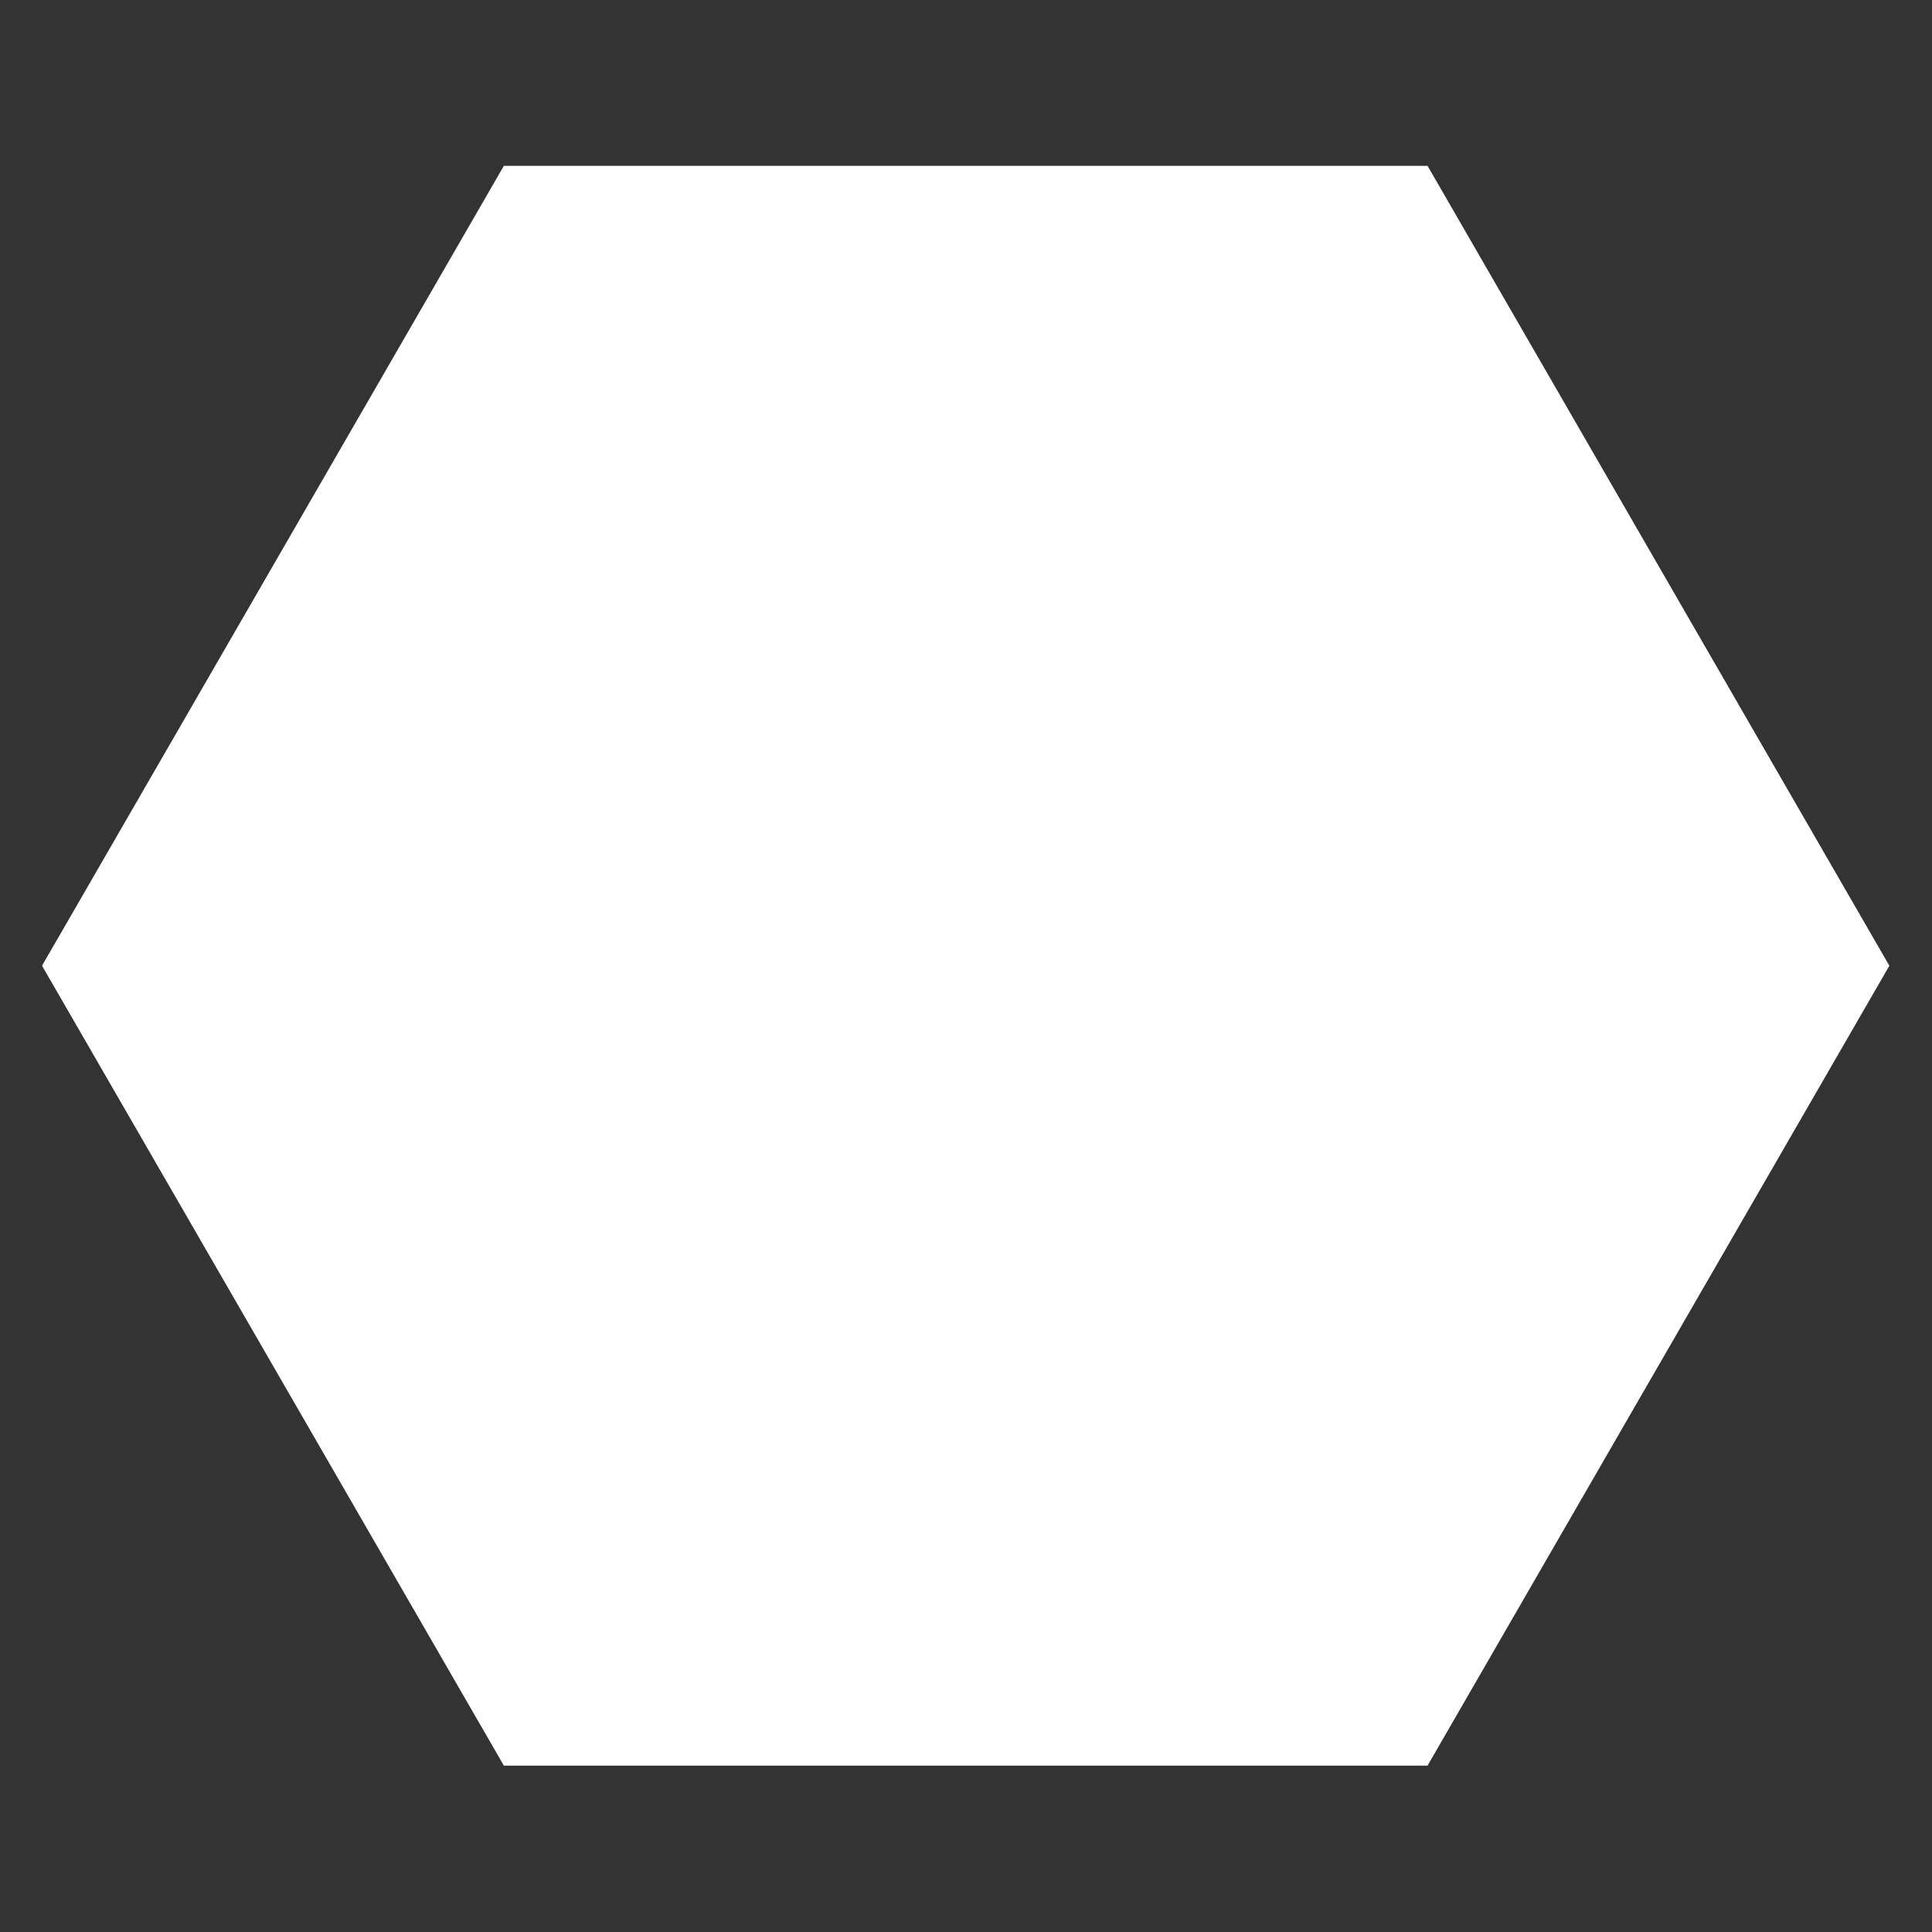 <?xml version="1.0" encoding="UTF-8" standalone="no"?>
<!-- Created with Inkscape (http://www.inkscape.org/) -->

<svg
   width="100mm"
   height="100mm"
   viewBox="0 0 100 100"
   version="1.1"
   id="svg1"
   inkscape:version="1.3.2 (091e20e, 2023-11-25, custom)"
   sodipodi:docname="empty.svg"
   xmlns:inkscape="http://www.inkscape.org/namespaces/inkscape"
   xmlns:sodipodi="http://sodipodi.sourceforge.net/DTD/sodipodi-0.dtd"
   xmlns="http://www.w3.org/2000/svg"
   xmlns:svg="http://www.w3.org/2000/svg">
  <rect x="0" y="0" width="100" height="100" fill="#333333" stroke="none"/>
  <sodipodi:namedview
     id="namedview1"
     pagecolor="#505050"
     bordercolor="#ffffff"
     borderopacity="1"
     inkscape:showpageshadow="0"
     inkscape:pageopacity="0"
     inkscape:pagecheckerboard="1"
     inkscape:deskcolor="#505050"
     inkscape:document-units="mm"
     inkscape:zoom="1.0469406"
     inkscape:cx="138.97636"
     inkscape:cy="277.47514"
     inkscape:window-width="2560"
     inkscape:window-height="1417"
     inkscape:window-x="1592"
     inkscape:window-y="1072"
     inkscape:window-maximized="1"
     inkscape:current-layer="layer1" />
  <defs
     id="defs1" />
  <g
     inkscape:label="Layer 1"
     inkscape:groupmode="layer"
     id="layer1">
    <path
       sodipodi:type="star"
       style="fill:#ffffff;fill-opacity:1;fill-rule:nonzero;stroke:none;stroke-width:0;stroke-dasharray:none;stroke-opacity:0.5"
       id="path4"
       inkscape:flatsided="true"
       sodipodi:sides="6"
       sodipodi:cx="44.226082"
       sodipodi:cy="39.424393"
       sodipodi:r1="42.010929"
       sodipodi:r2="36.382534"
       sodipodi:arg1="1.0471976"
       sodipodi:arg2="1.5707963"
       inkscape:rounded="0"
       inkscape:randomized="0"
       d="m 65.232,75.807 -42.011,-2e-6 L 2.215,39.424 23.221,3.042 l 42.011,2.1e-6 21.005,36.383 z"
       transform="matrix(1.138,0,0,1.138,-0.345,5.121)" />
  </g>
</svg>
